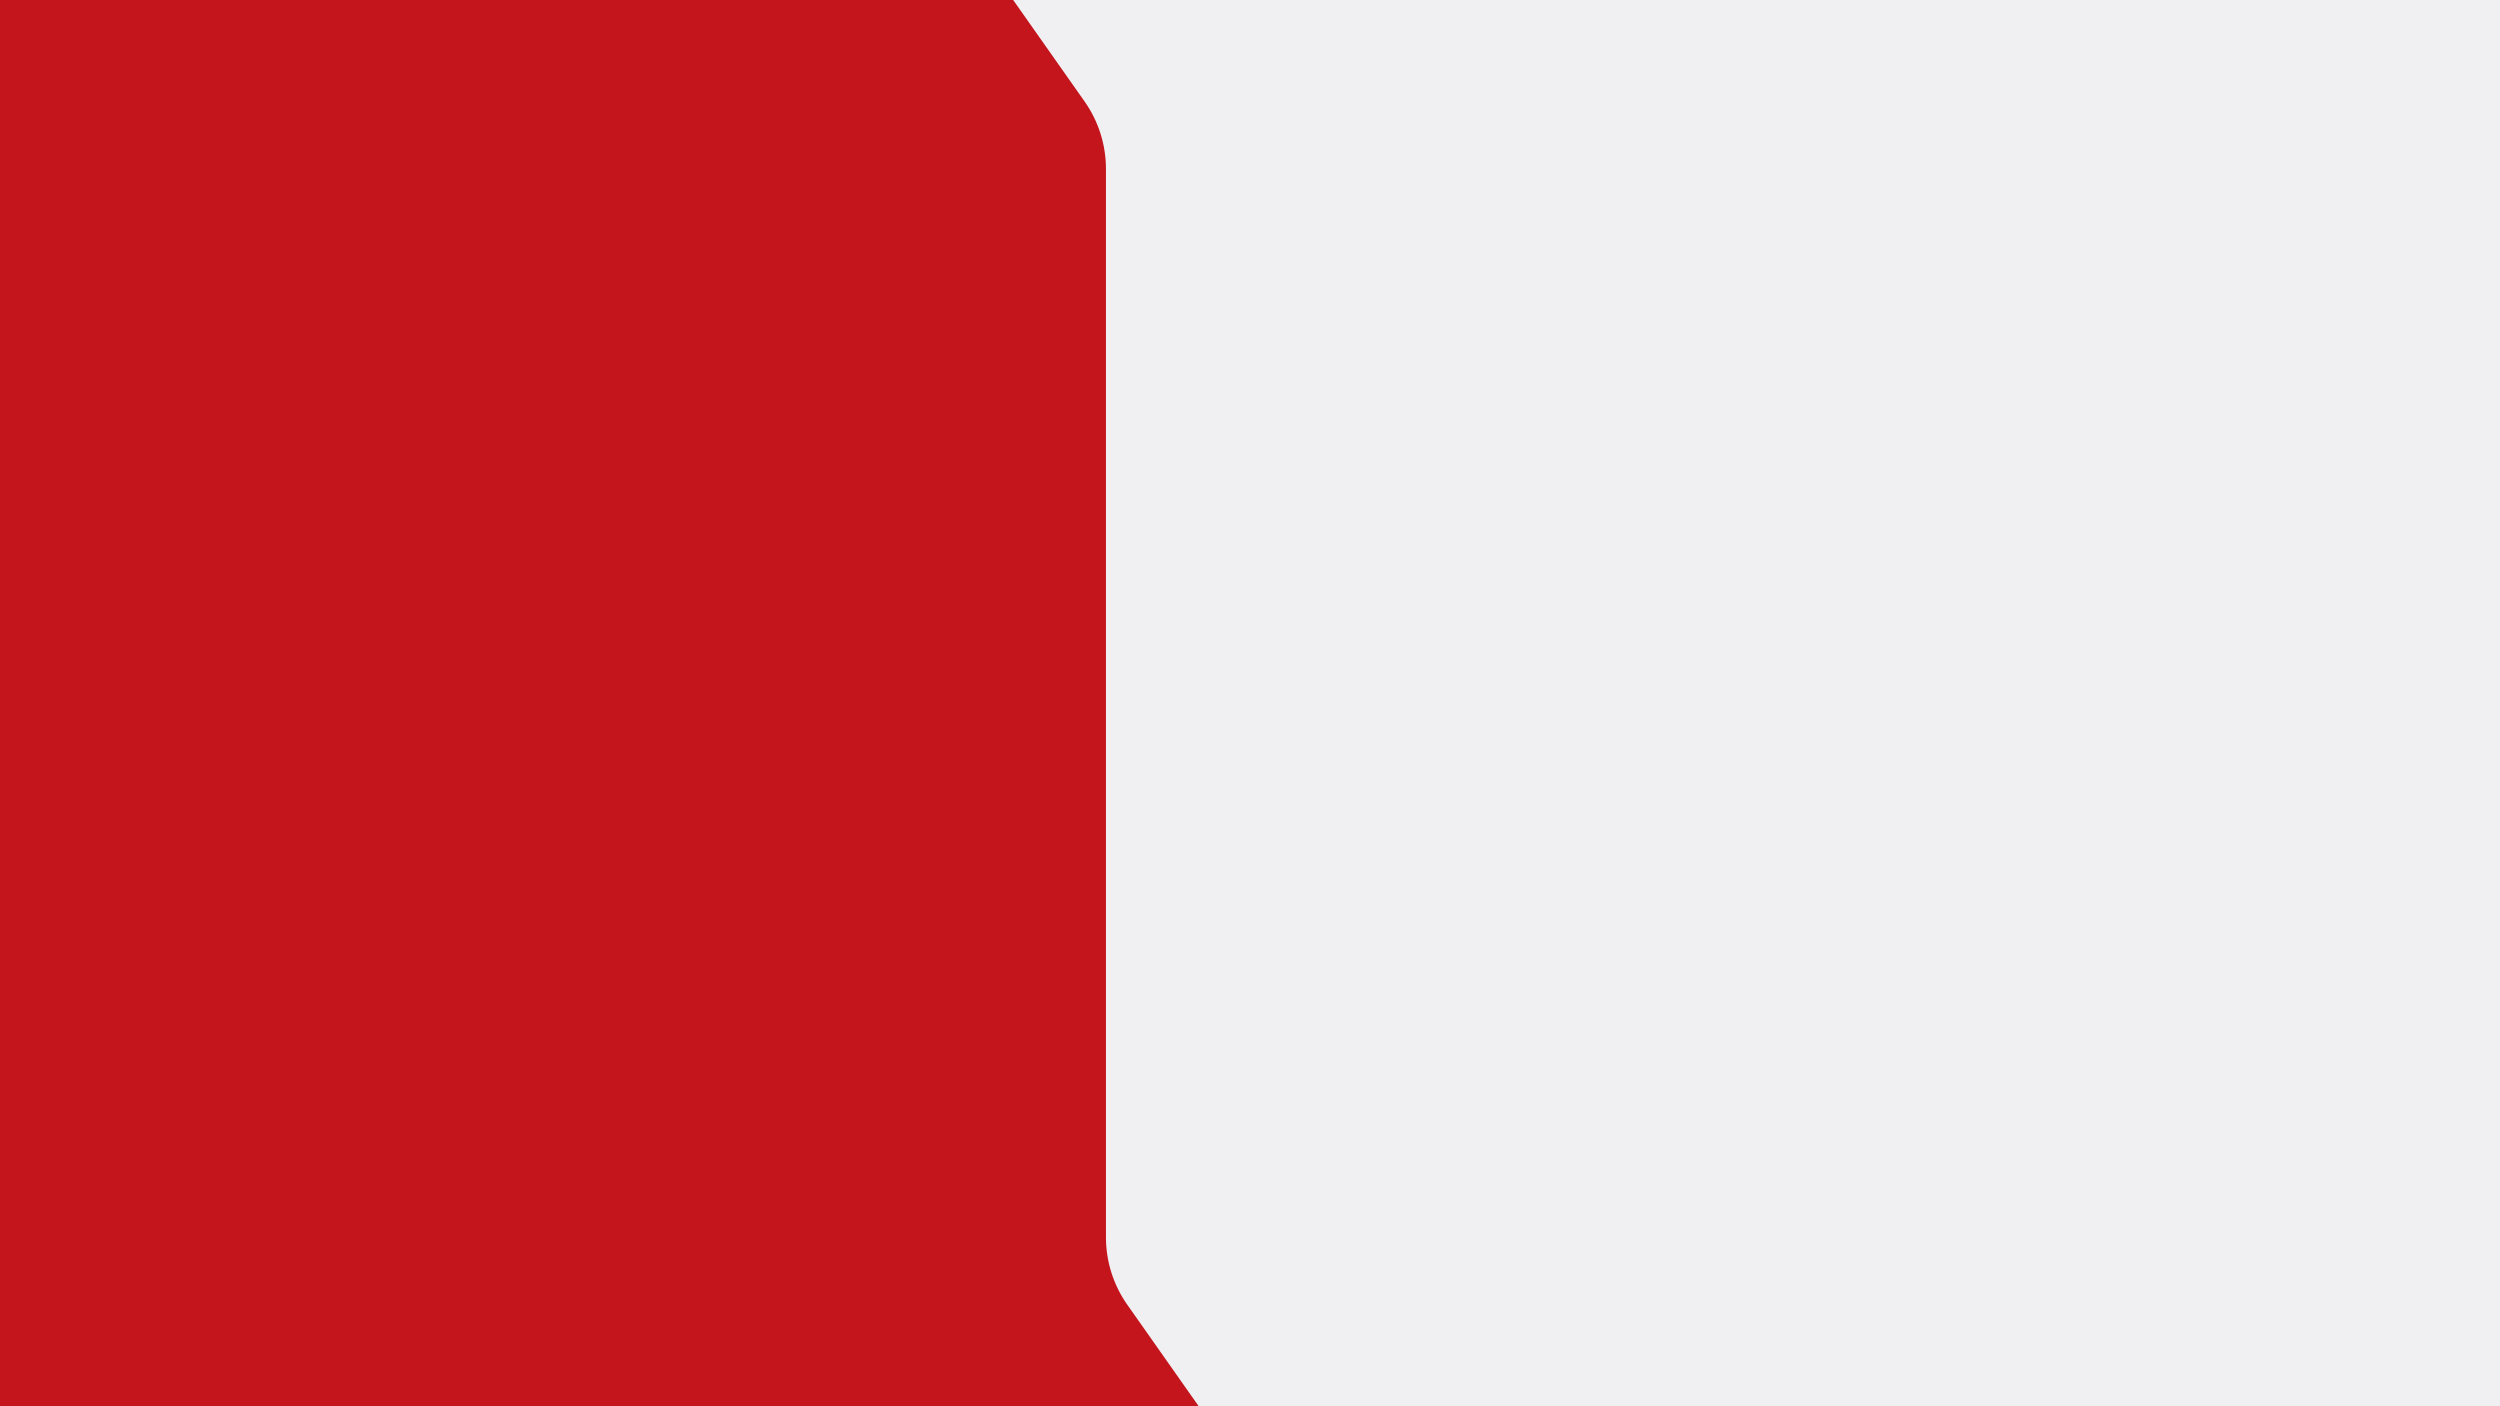 <svg width="1024" height="576" viewBox="0 0 1024 576" fill="none" xmlns="http://www.w3.org/2000/svg">
<rect x="0" y="0" width="1024" height="576" fill="#333333" stroke="none"/>
<g clip-path="url(#clip0_8_1119)">
<rect width="1024" height="576" fill="#C4151C"/>
<path d="M453 506.804V69.196C453 59.307 449.946 49.66 444.255 41.572L415 0H1024V576H491L461.745 534.428C456.054 526.34 453 516.693 453 506.804Z" fill="#F0F0F3"/>
</g>
<defs>
<clipPath id="clip0_8_1119">
<rect width="1024" height="576" fill="white"/>
</clipPath>
</defs>
</svg>
